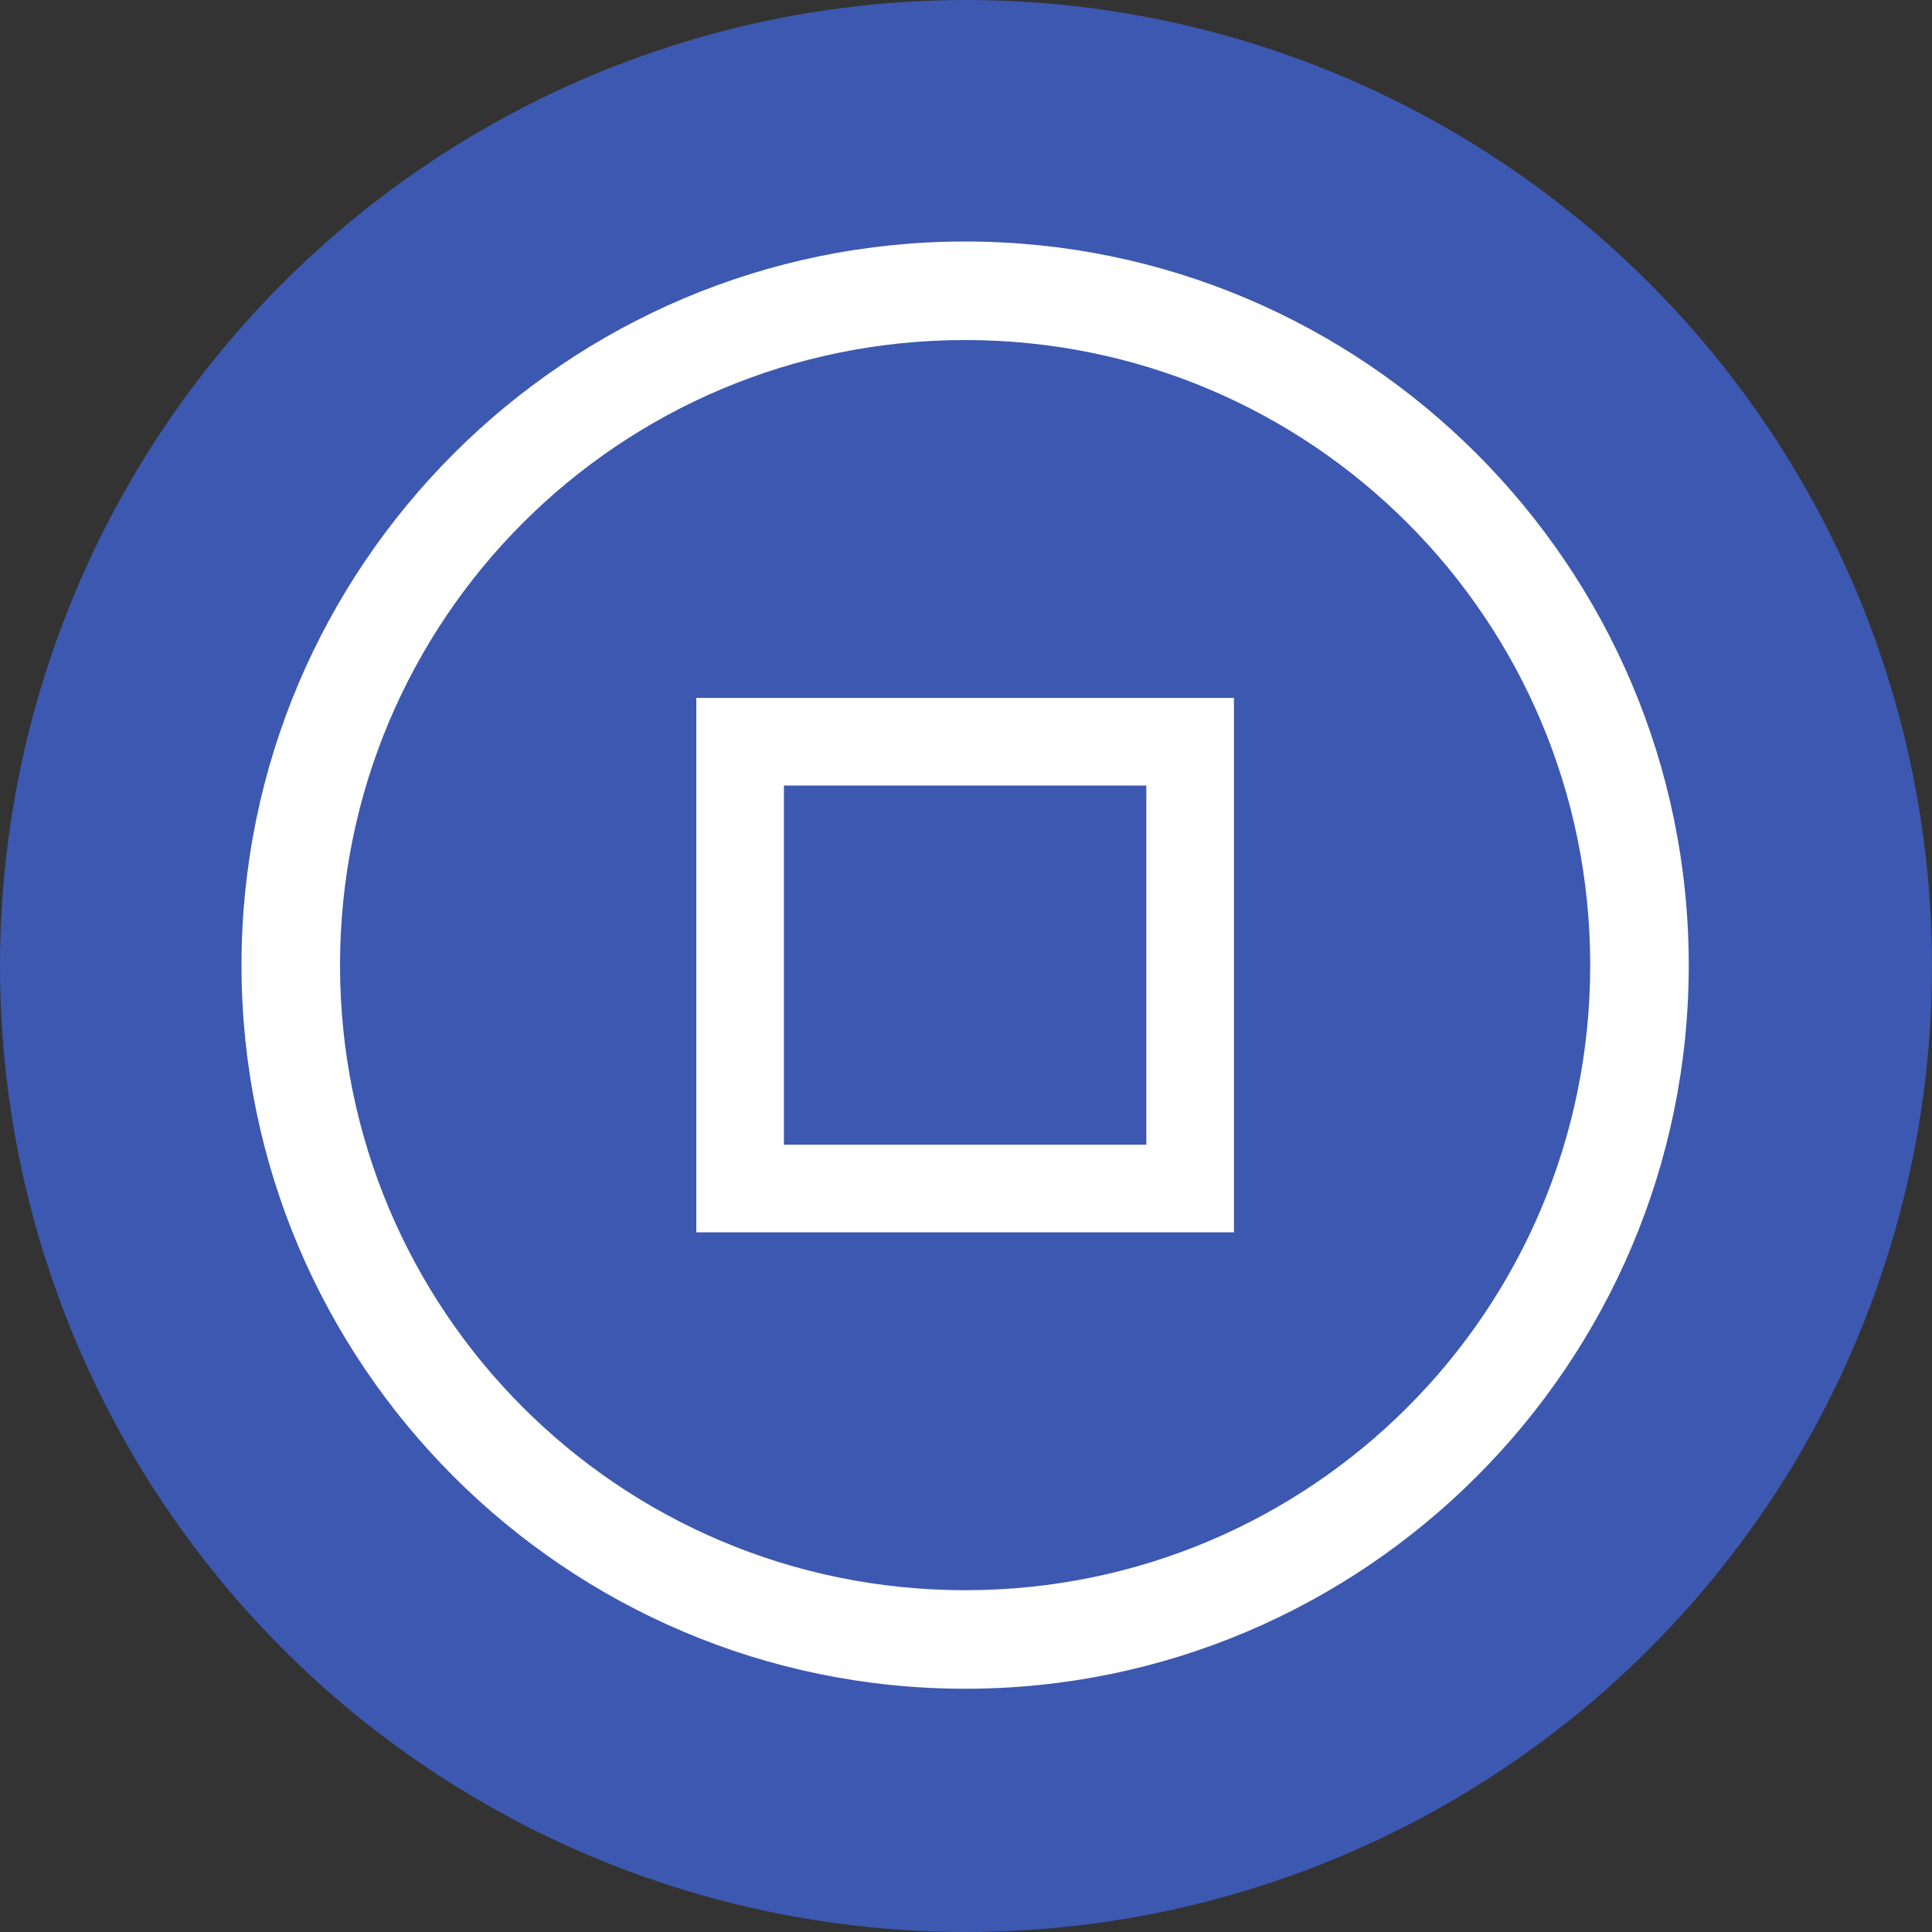 <?xml version="1.0" encoding="UTF-8"?>
<svg width="32px" height="32px" viewBox="0 0 32 32" version="1.1" xmlns="http://www.w3.org/2000/svg" xmlns:xlink="http://www.w3.org/1999/xlink">
    <rect x="0" y="0" width="32" height="32" fill="#333333" stroke="none"/>
    <!-- Generator: Sketch 52.1 (67048) - http://www.bohemiancoding.com/sketch -->
    <title>svg/color/ryo</title>
    <desc>Created with Sketch.</desc>
    <g id="color/ryo" stroke="none" stroke-width="1" fill="none" fill-rule="evenodd">
        <g id="Group" fill="#3D58B0" fill-rule="nonzero">
            <circle id="Oval" cx="16" cy="16" r="16"></circle>
        </g>
        <g id="Ryo-Currency-(RYO)" transform="translate(4, 4)" fill="#FFFFFF" fill-rule="nonzero">
            <path d="M11.986,5.63736385e-15 C5.376,5.63736385e-15 0,5.376 0,11.986 C0,18.595 5.376,23.971 11.986,23.971 C18.595,23.971 23.971,18.595 23.971,11.986 C23.971,5.376 18.595,0 11.986,0 Z M11.986,1.632 C17.713,1.632 22.339,6.258 22.339,11.986 C22.339,17.713 17.713,22.339 11.986,22.339 C6.258,22.339 1.632,17.713 1.632,11.986 C1.632,6.258 6.258,1.632 11.986,1.632 Z" id="path3827"></path>
            <path d="M7.533,7.56 L7.533,8.285 L7.533,16.411 L16.438,16.411 L16.438,7.56 L7.533,7.56 Z M8.984,9.011 L14.987,9.011 L14.987,14.96 L8.984,14.96 L8.984,9.011 Z" id="rect3829"></path>
        </g>
    </g>
</svg>
